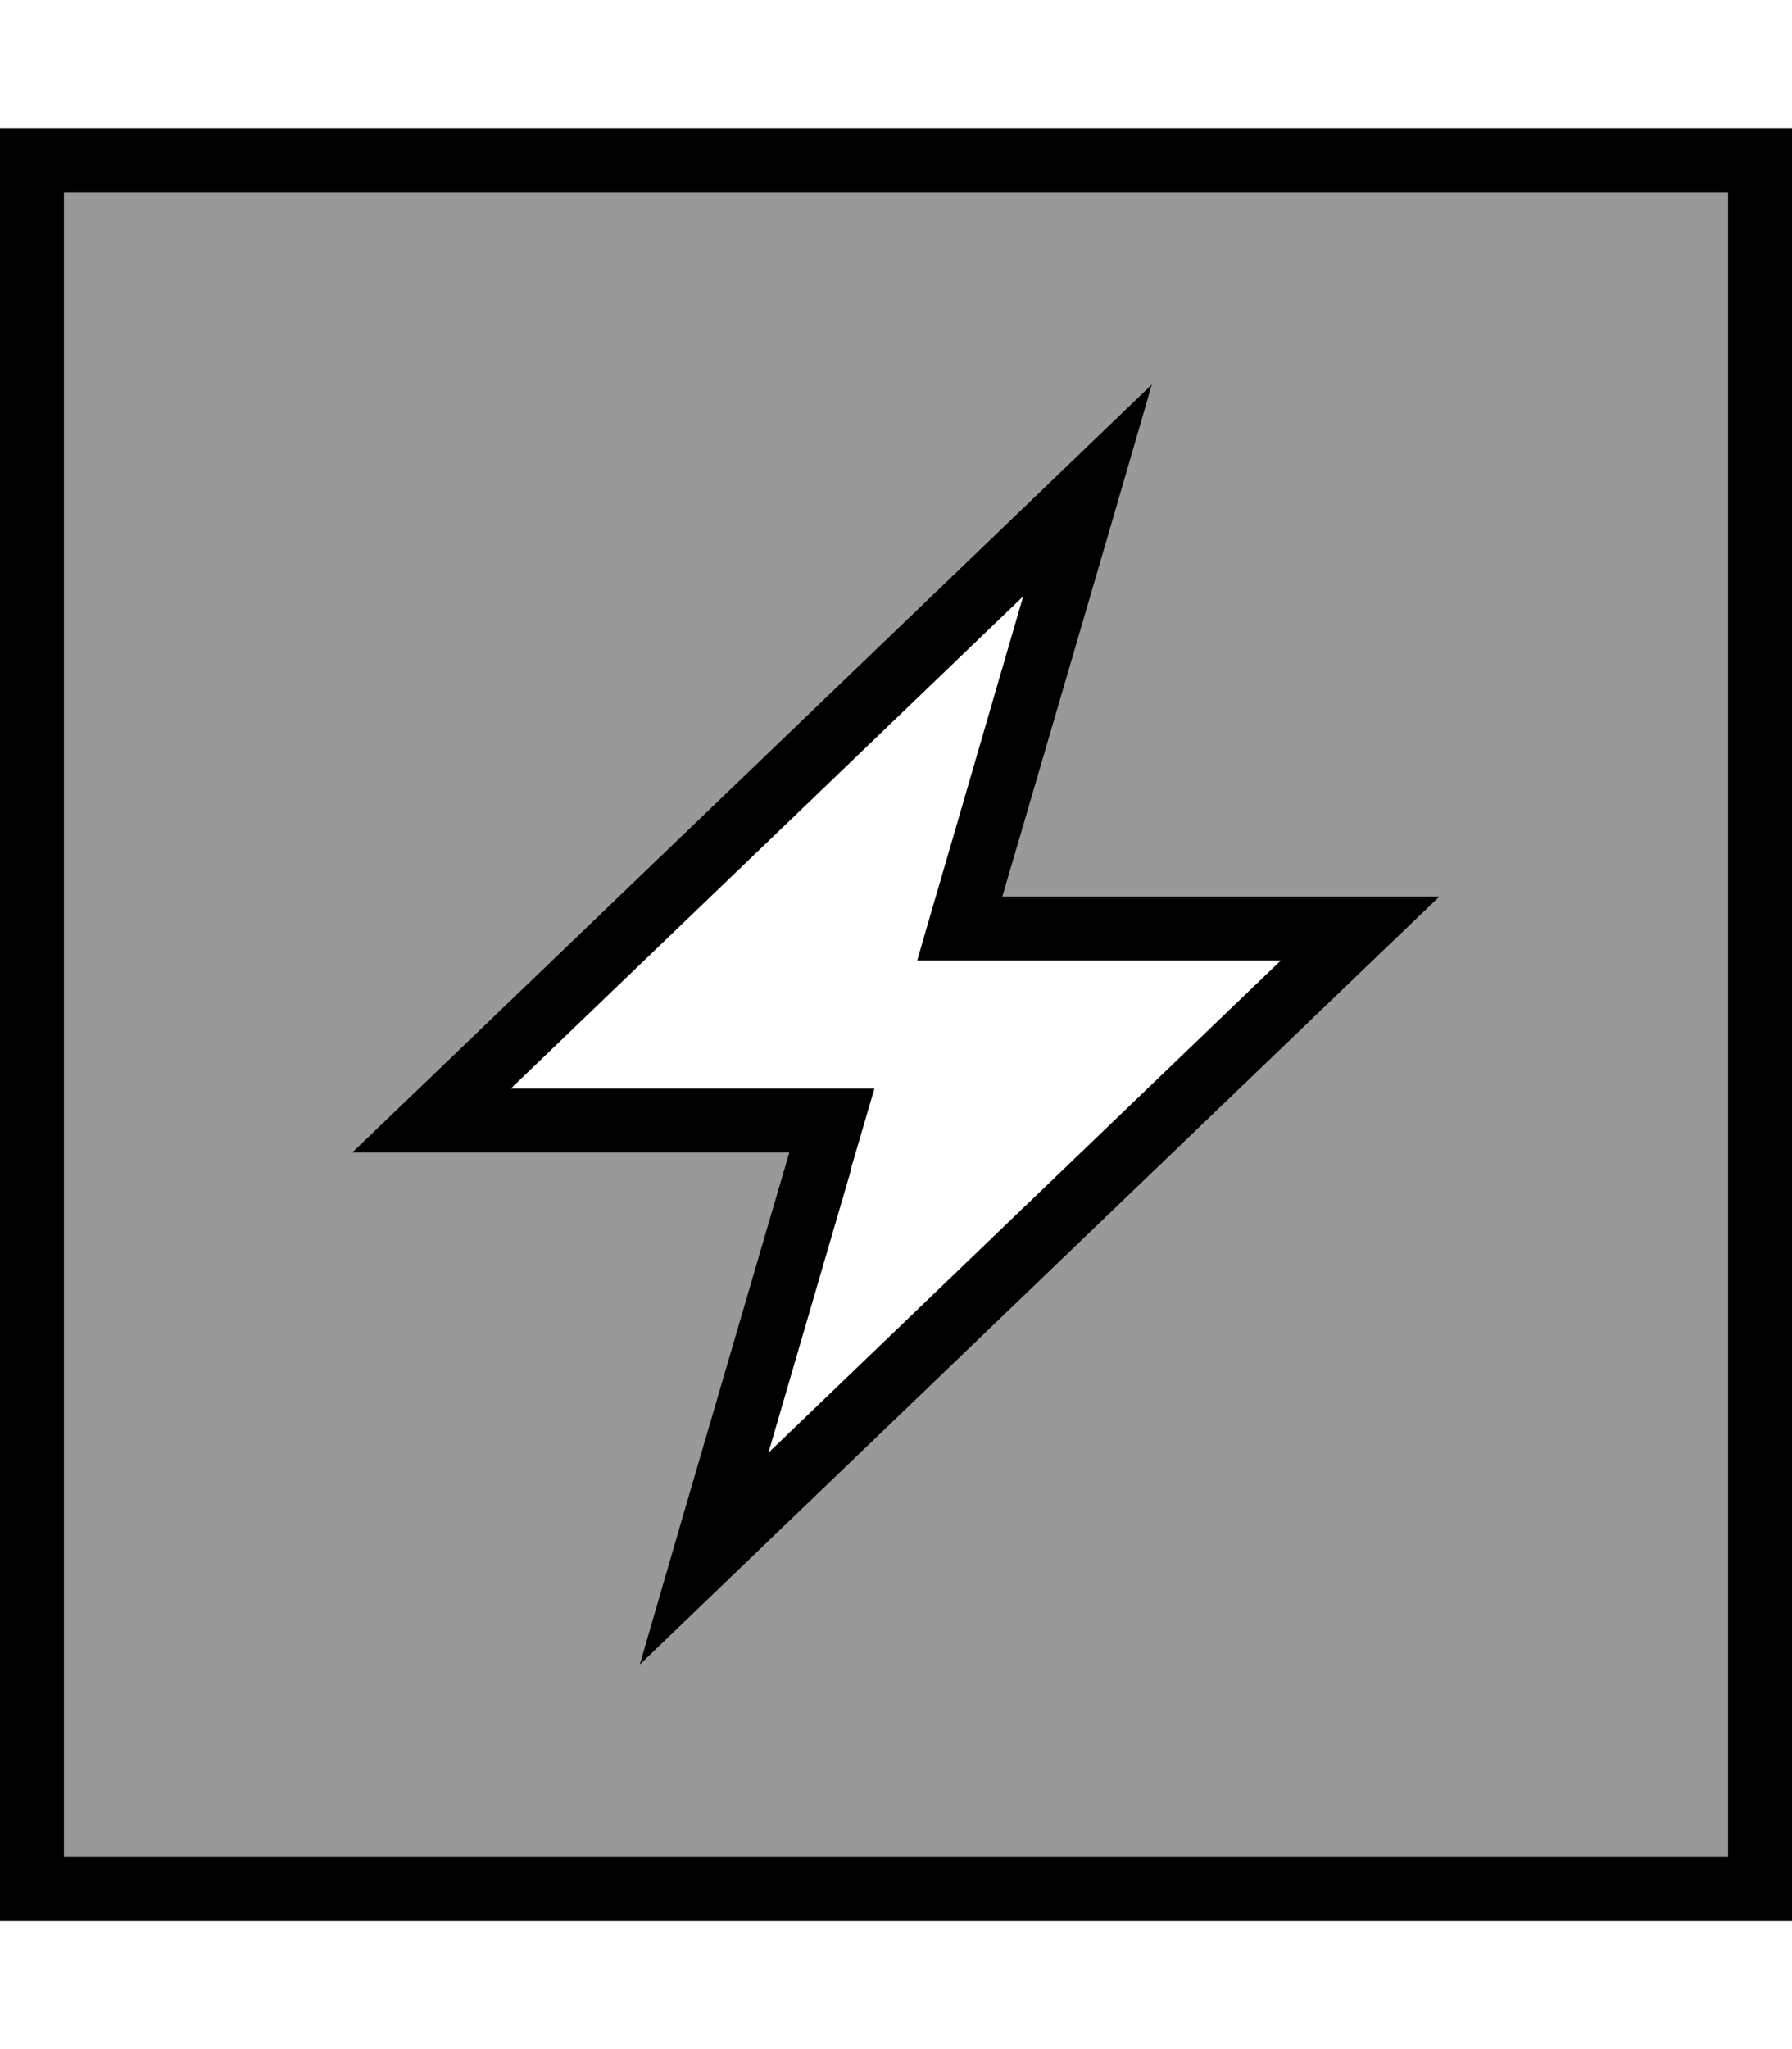 <svg xmlns="http://www.w3.org/2000/svg" viewBox="0 0 448 512"><!--! Font Awesome Pro 7.0.1 by @fontawesome - https://fontawesome.com License - https://fontawesome.com/license (Commercial License) Copyright 2025 Fonticons, Inc. --><path style="fill:currentColor;opacity:.4" d="M16 48l416 0 0 416-416 0 0-416zM88 288l109.3 0-4.7 16c-18.2 62.5-29.1 99.9-32.7 112l23.1-22.2 160.2-153.8 16.7-16-109.3 0 4.7-16c18.2-62.5 29.1-99.9 32.7-112L264.9 118.2 104.7 272 88 288z"/><path style="fill:currentColor;opacity:1" d="M16 48l0 416 416 0 0-416-416 0zM0 32l448 0 0 448-448 0 0-448zM212.7 292.5l-20.6 70.5 128.1-123-90.9 0c1.5-5.3 10.4-35.6 26.5-91l-128.1 123 90.9 0-6 20.5zM88 288L104.7 272 264.9 118.2 288 96c-3.5 12.1-14.4 49.5-32.7 112l-4.7 16 109.3 0-16.7 16-160.2 153.8-23.1 22.2c3.5-12.1 14.4-49.5 32.7-112l4.7-16-109.3 0z"/></svg>